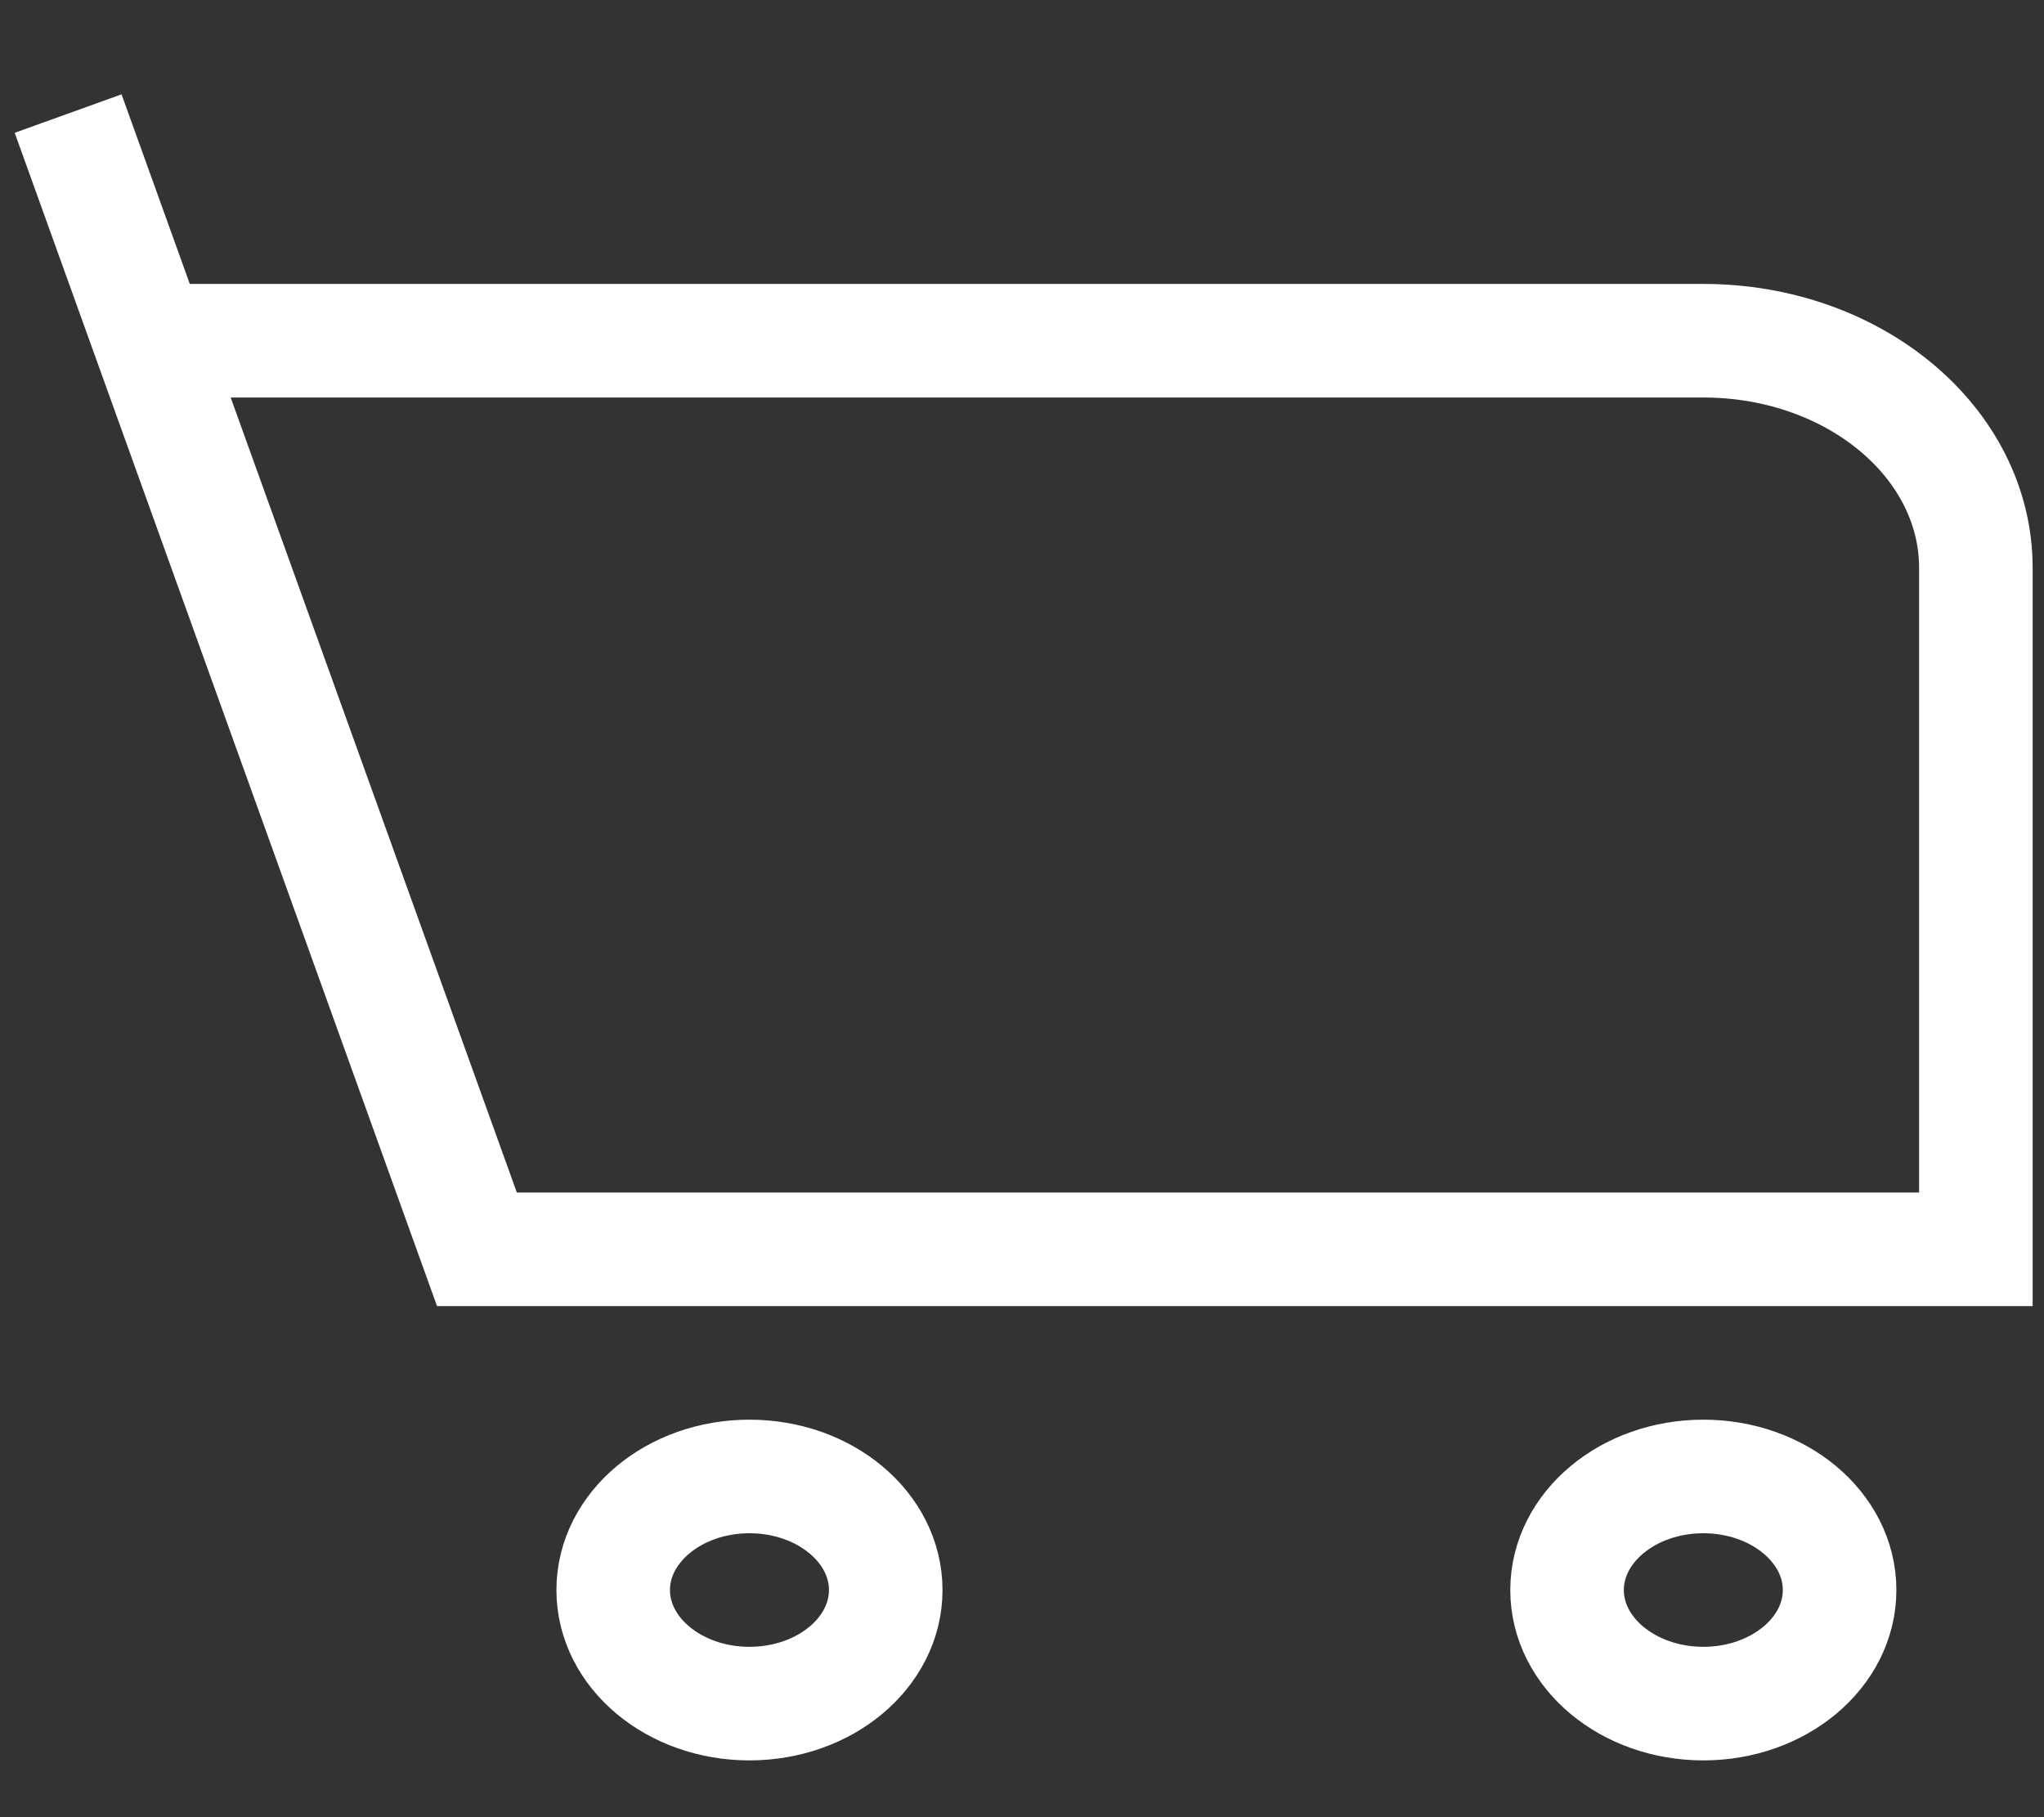<svg width="18" height="16" viewBox="0 0 18 16" fill="none" xmlns="http://www.w3.org/2000/svg">
<rect x="0" y="0" width="18" height="16" fill="#333333" stroke="none"/>
<path d="M0.6 1L1.32 3M1.32 3L4.2 11H17.4V5C17.4 3.895 16.326 3 15 3H1.32ZM15 15C14.337 15 13.8 14.552 13.8 14C13.8 13.448 14.337 13 15 13C15.663 13 16.2 13.448 16.2 14C16.2 14.552 15.663 15 15 15ZM5.4 14C5.4 13.448 5.937 13 6.6 13C7.263 13 7.8 13.448 7.8 14C7.8 14.552 7.263 15 6.6 15C5.937 15 5.4 14.552 5.4 14Z" stroke="white"/>
</svg>
